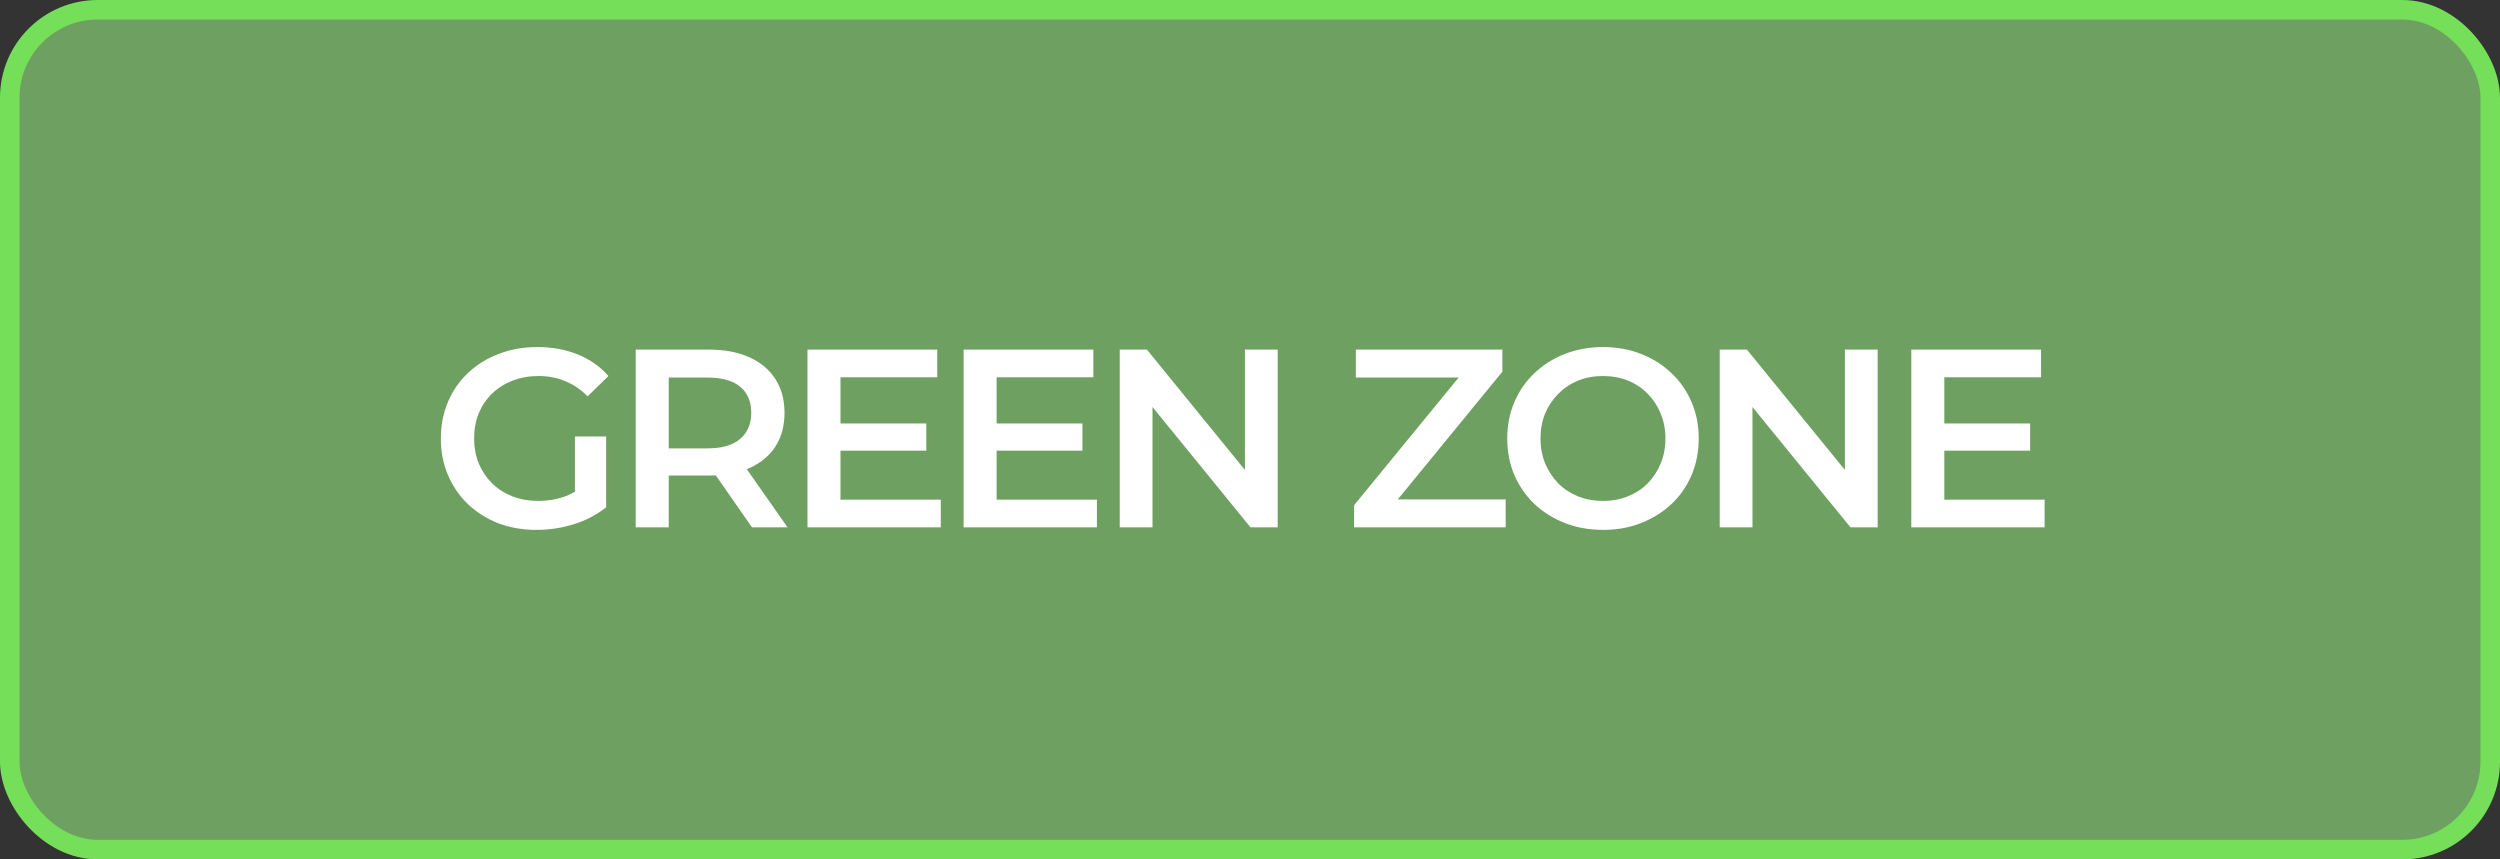 <svg width="128" height="44" viewBox="0 0 128 44" fill="none" xmlns="http://www.w3.org/2000/svg">
<rect x="0" y="0" width="128" height="44" fill="#333333" stroke="none"/>
<rect x="0.5" y="0.5" width="127" height="43" rx="4.5" fill="#9BF384" fill-opacity="0.57" stroke="#75DF59"/>
<path d="M27.473 27.13C26.762 27.13 26.108 27.017 25.51 26.792C24.921 26.558 24.405 26.233 23.963 25.817C23.521 25.392 23.179 24.894 22.936 24.322C22.693 23.75 22.572 23.126 22.572 22.45C22.572 21.774 22.693 21.15 22.936 20.578C23.179 20.006 23.521 19.512 23.963 19.096C24.414 18.671 24.938 18.346 25.536 18.121C26.134 17.887 26.788 17.77 27.499 17.77C28.27 17.77 28.964 17.896 29.579 18.147C30.203 18.398 30.727 18.767 31.152 19.252L30.086 20.292C29.731 19.937 29.345 19.677 28.929 19.512C28.522 19.339 28.071 19.252 27.577 19.252C27.1 19.252 26.658 19.33 26.251 19.486C25.844 19.642 25.493 19.863 25.198 20.149C24.903 20.435 24.674 20.773 24.509 21.163C24.353 21.553 24.275 21.982 24.275 22.45C24.275 22.909 24.353 23.334 24.509 23.724C24.674 24.114 24.903 24.456 25.198 24.751C25.493 25.037 25.839 25.258 26.238 25.414C26.637 25.57 27.079 25.648 27.564 25.648C28.015 25.648 28.448 25.579 28.864 25.44C29.289 25.293 29.692 25.05 30.073 24.712L31.035 25.973C30.558 26.354 30.004 26.645 29.371 26.844C28.747 27.035 28.114 27.13 27.473 27.13ZM29.436 25.752V22.346H31.035V25.973L29.436 25.752ZM32.549 27V17.9H36.293C37.099 17.9 37.788 18.03 38.36 18.29C38.941 18.55 39.387 18.923 39.699 19.408C40.011 19.893 40.167 20.47 40.167 21.137C40.167 21.804 40.011 22.381 39.699 22.866C39.387 23.343 38.941 23.711 38.36 23.971C37.788 24.222 37.099 24.348 36.293 24.348H33.485L34.239 23.581V27H32.549ZM38.503 27L36.202 23.698H38.009L40.323 27H38.503ZM34.239 23.763L33.485 22.957H36.215C36.96 22.957 37.519 22.797 37.892 22.476C38.273 22.155 38.464 21.709 38.464 21.137C38.464 20.556 38.273 20.11 37.892 19.798C37.519 19.486 36.96 19.33 36.215 19.33H33.485L34.239 18.498V23.763ZM42.903 21.683H47.427V23.074H42.903V21.683ZM43.033 25.583H48.168V27H41.343V17.9H47.986V19.317H43.033V25.583ZM50.897 21.683H55.421V23.074H50.897V21.683ZM51.027 25.583H56.162V27H49.337V17.9H55.98V19.317H51.027V25.583ZM57.331 27V17.9H58.722L64.429 24.907H63.74V17.9H65.417V27H64.026L58.319 19.993H59.008V27H57.331ZM69.329 27V25.869L75.205 18.693L75.4 19.33H69.42V17.9H76.921V19.031L71.045 26.207L70.837 25.57H77.09V27H69.329ZM82.085 27.13C81.375 27.13 80.721 27.013 80.123 26.779C79.525 26.545 79.004 26.22 78.562 25.804C78.121 25.379 77.778 24.885 77.535 24.322C77.293 23.75 77.171 23.126 77.171 22.45C77.171 21.774 77.293 21.154 77.535 20.591C77.778 20.019 78.121 19.525 78.562 19.109C79.004 18.684 79.525 18.355 80.123 18.121C80.721 17.887 81.371 17.77 82.073 17.77C82.783 17.77 83.433 17.887 84.022 18.121C84.621 18.355 85.141 18.684 85.582 19.109C86.025 19.525 86.367 20.019 86.609 20.591C86.852 21.154 86.974 21.774 86.974 22.45C86.974 23.126 86.852 23.75 86.609 24.322C86.367 24.894 86.025 25.388 85.582 25.804C85.141 26.22 84.621 26.545 84.022 26.779C83.433 27.013 82.787 27.13 82.085 27.13ZM82.073 25.648C82.532 25.648 82.957 25.57 83.347 25.414C83.737 25.258 84.075 25.037 84.361 24.751C84.647 24.456 84.868 24.118 85.023 23.737C85.188 23.347 85.27 22.918 85.27 22.45C85.27 21.982 85.188 21.557 85.023 21.176C84.868 20.786 84.647 20.448 84.361 20.162C84.075 19.867 83.737 19.642 83.347 19.486C82.957 19.33 82.532 19.252 82.073 19.252C81.613 19.252 81.189 19.33 80.799 19.486C80.417 19.642 80.079 19.867 79.784 20.162C79.499 20.448 79.273 20.786 79.109 21.176C78.953 21.557 78.874 21.982 78.874 22.45C78.874 22.909 78.953 23.334 79.109 23.724C79.273 24.114 79.499 24.456 79.784 24.751C80.07 25.037 80.409 25.258 80.799 25.414C81.189 25.57 81.613 25.648 82.073 25.648ZM88.05 27V17.9H89.441L95.148 24.907H94.459V17.9H96.136V27H94.745L89.038 19.993H89.727V27H88.05ZM99.419 21.683H103.943V23.074H99.419V21.683ZM99.549 25.583H104.684V27H97.859V17.9H104.502V19.317H99.549V25.583Z" fill="white"/>
</svg>
